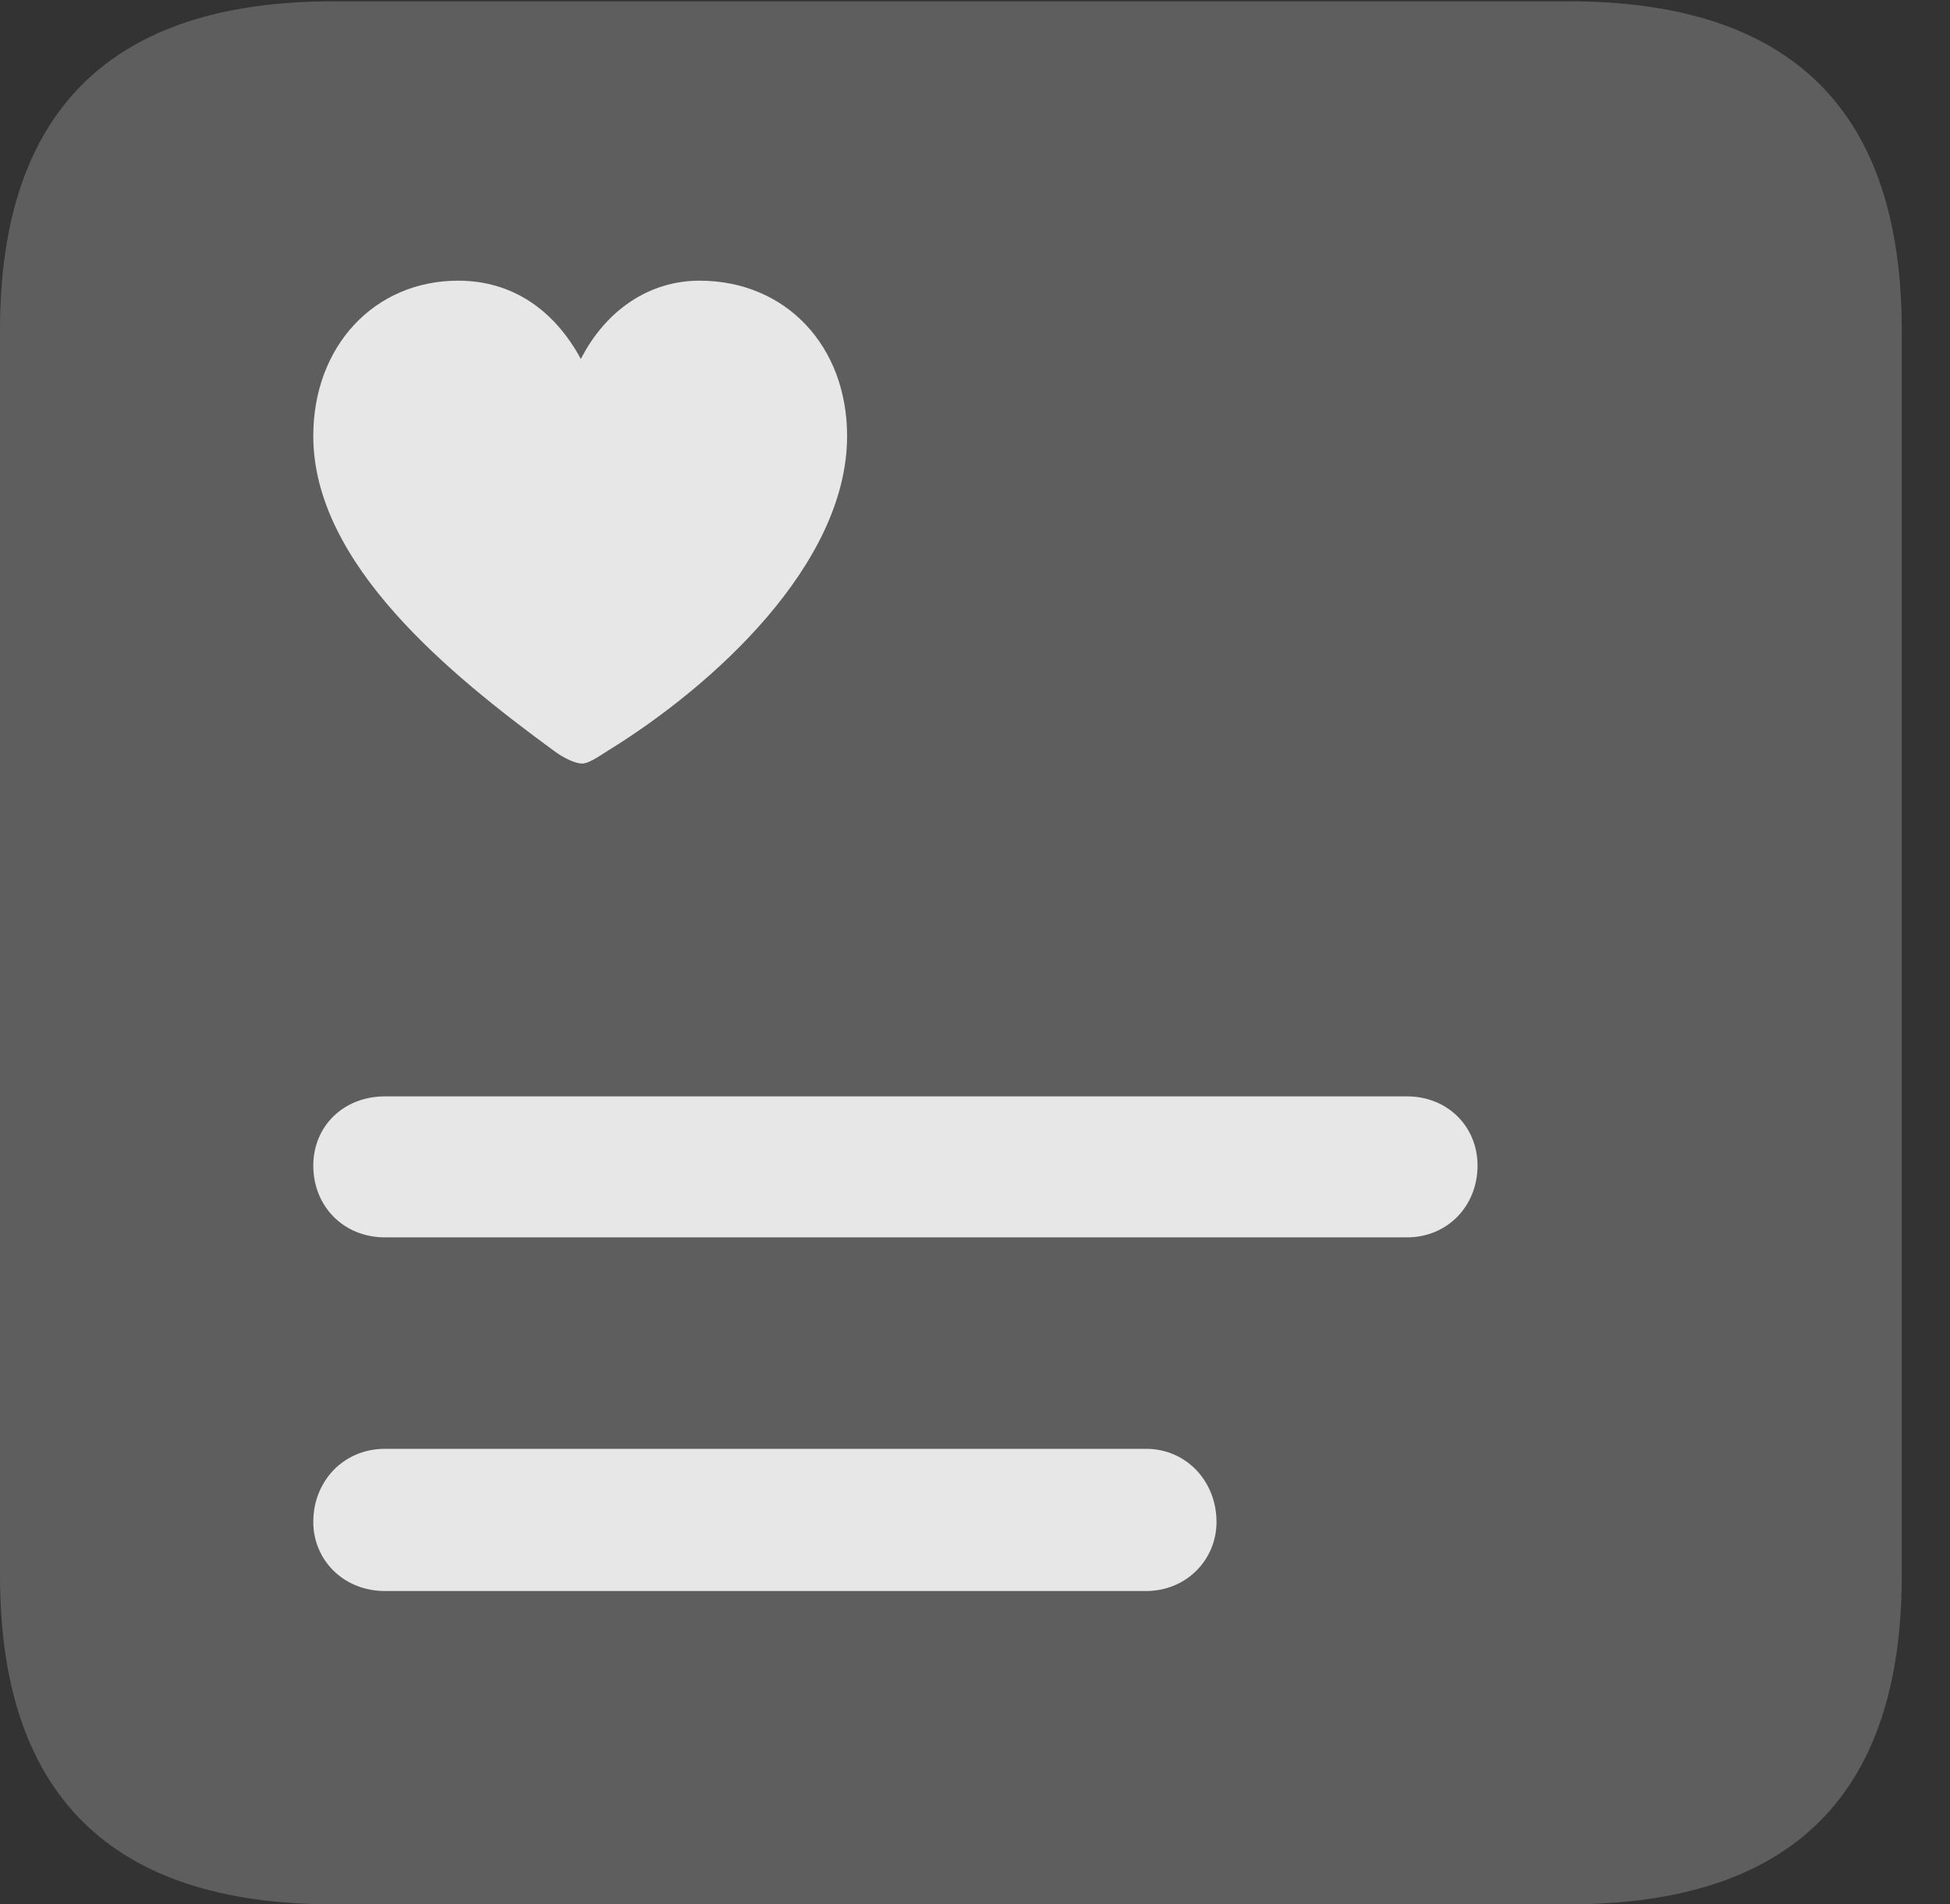 <?xml version="1.0" encoding="UTF-8"?>
<!--Generator: Apple Native CoreSVG 341-->
<!DOCTYPE svg
PUBLIC "-//W3C//DTD SVG 1.1//EN"
       "http://www.w3.org/Graphics/SVG/1.1/DTD/svg11.dtd">
<svg version="1.1" xmlns="http://www.w3.org/2000/svg" xmlns:xlink="http://www.w3.org/1999/xlink" viewBox="0 0 14.59 14.248">
 <rect x="0" y="0" width="14.59" height="14.248" fill="#333333" stroke="none"/>
 <g>
  <rect height="14.248" opacity="0" width="14.59" x="0" y="0"/>
  <path d="M2.49 14.248L11.738 14.248C13.408 14.248 14.229 13.428 14.229 11.787L14.229 2.471C14.229 0.83 13.408 0.01 11.738 0.01L2.49 0.01C0.83 0.01 0 0.83 0 2.471L0 11.787C0 13.428 0.83 14.248 2.49 14.248Z" fill="white" fill-opacity="0.212"/>
  <path d="M3.428 2.1C3.838 2.1 4.15 2.324 4.346 2.686C4.531 2.324 4.854 2.1 5.234 2.1C5.879 2.1 6.338 2.588 6.338 3.262C6.338 4.219 5.342 5.127 4.551 5.615C4.473 5.664 4.404 5.713 4.355 5.713C4.307 5.713 4.219 5.674 4.141 5.615C3.369 5.049 2.344 4.219 2.344 3.262C2.344 2.588 2.803 2.1 3.428 2.1Z" fill="white" fill-opacity="0.85"/>
  <path d="M2.881 9.258C2.568 9.258 2.344 9.023 2.344 8.721C2.344 8.428 2.568 8.203 2.881 8.203L10.527 8.203C10.83 8.203 11.055 8.428 11.055 8.721C11.055 9.023 10.83 9.258 10.527 9.258Z" fill="white" fill-opacity="0.85"/>
  <path d="M2.881 11.904C2.568 11.904 2.344 11.67 2.344 11.387C2.344 11.084 2.568 10.84 2.881 10.84L8.574 10.84C8.877 10.84 9.102 11.084 9.102 11.387C9.102 11.67 8.877 11.904 8.574 11.904Z" fill="white" fill-opacity="0.85"/>
 </g>
</svg>
